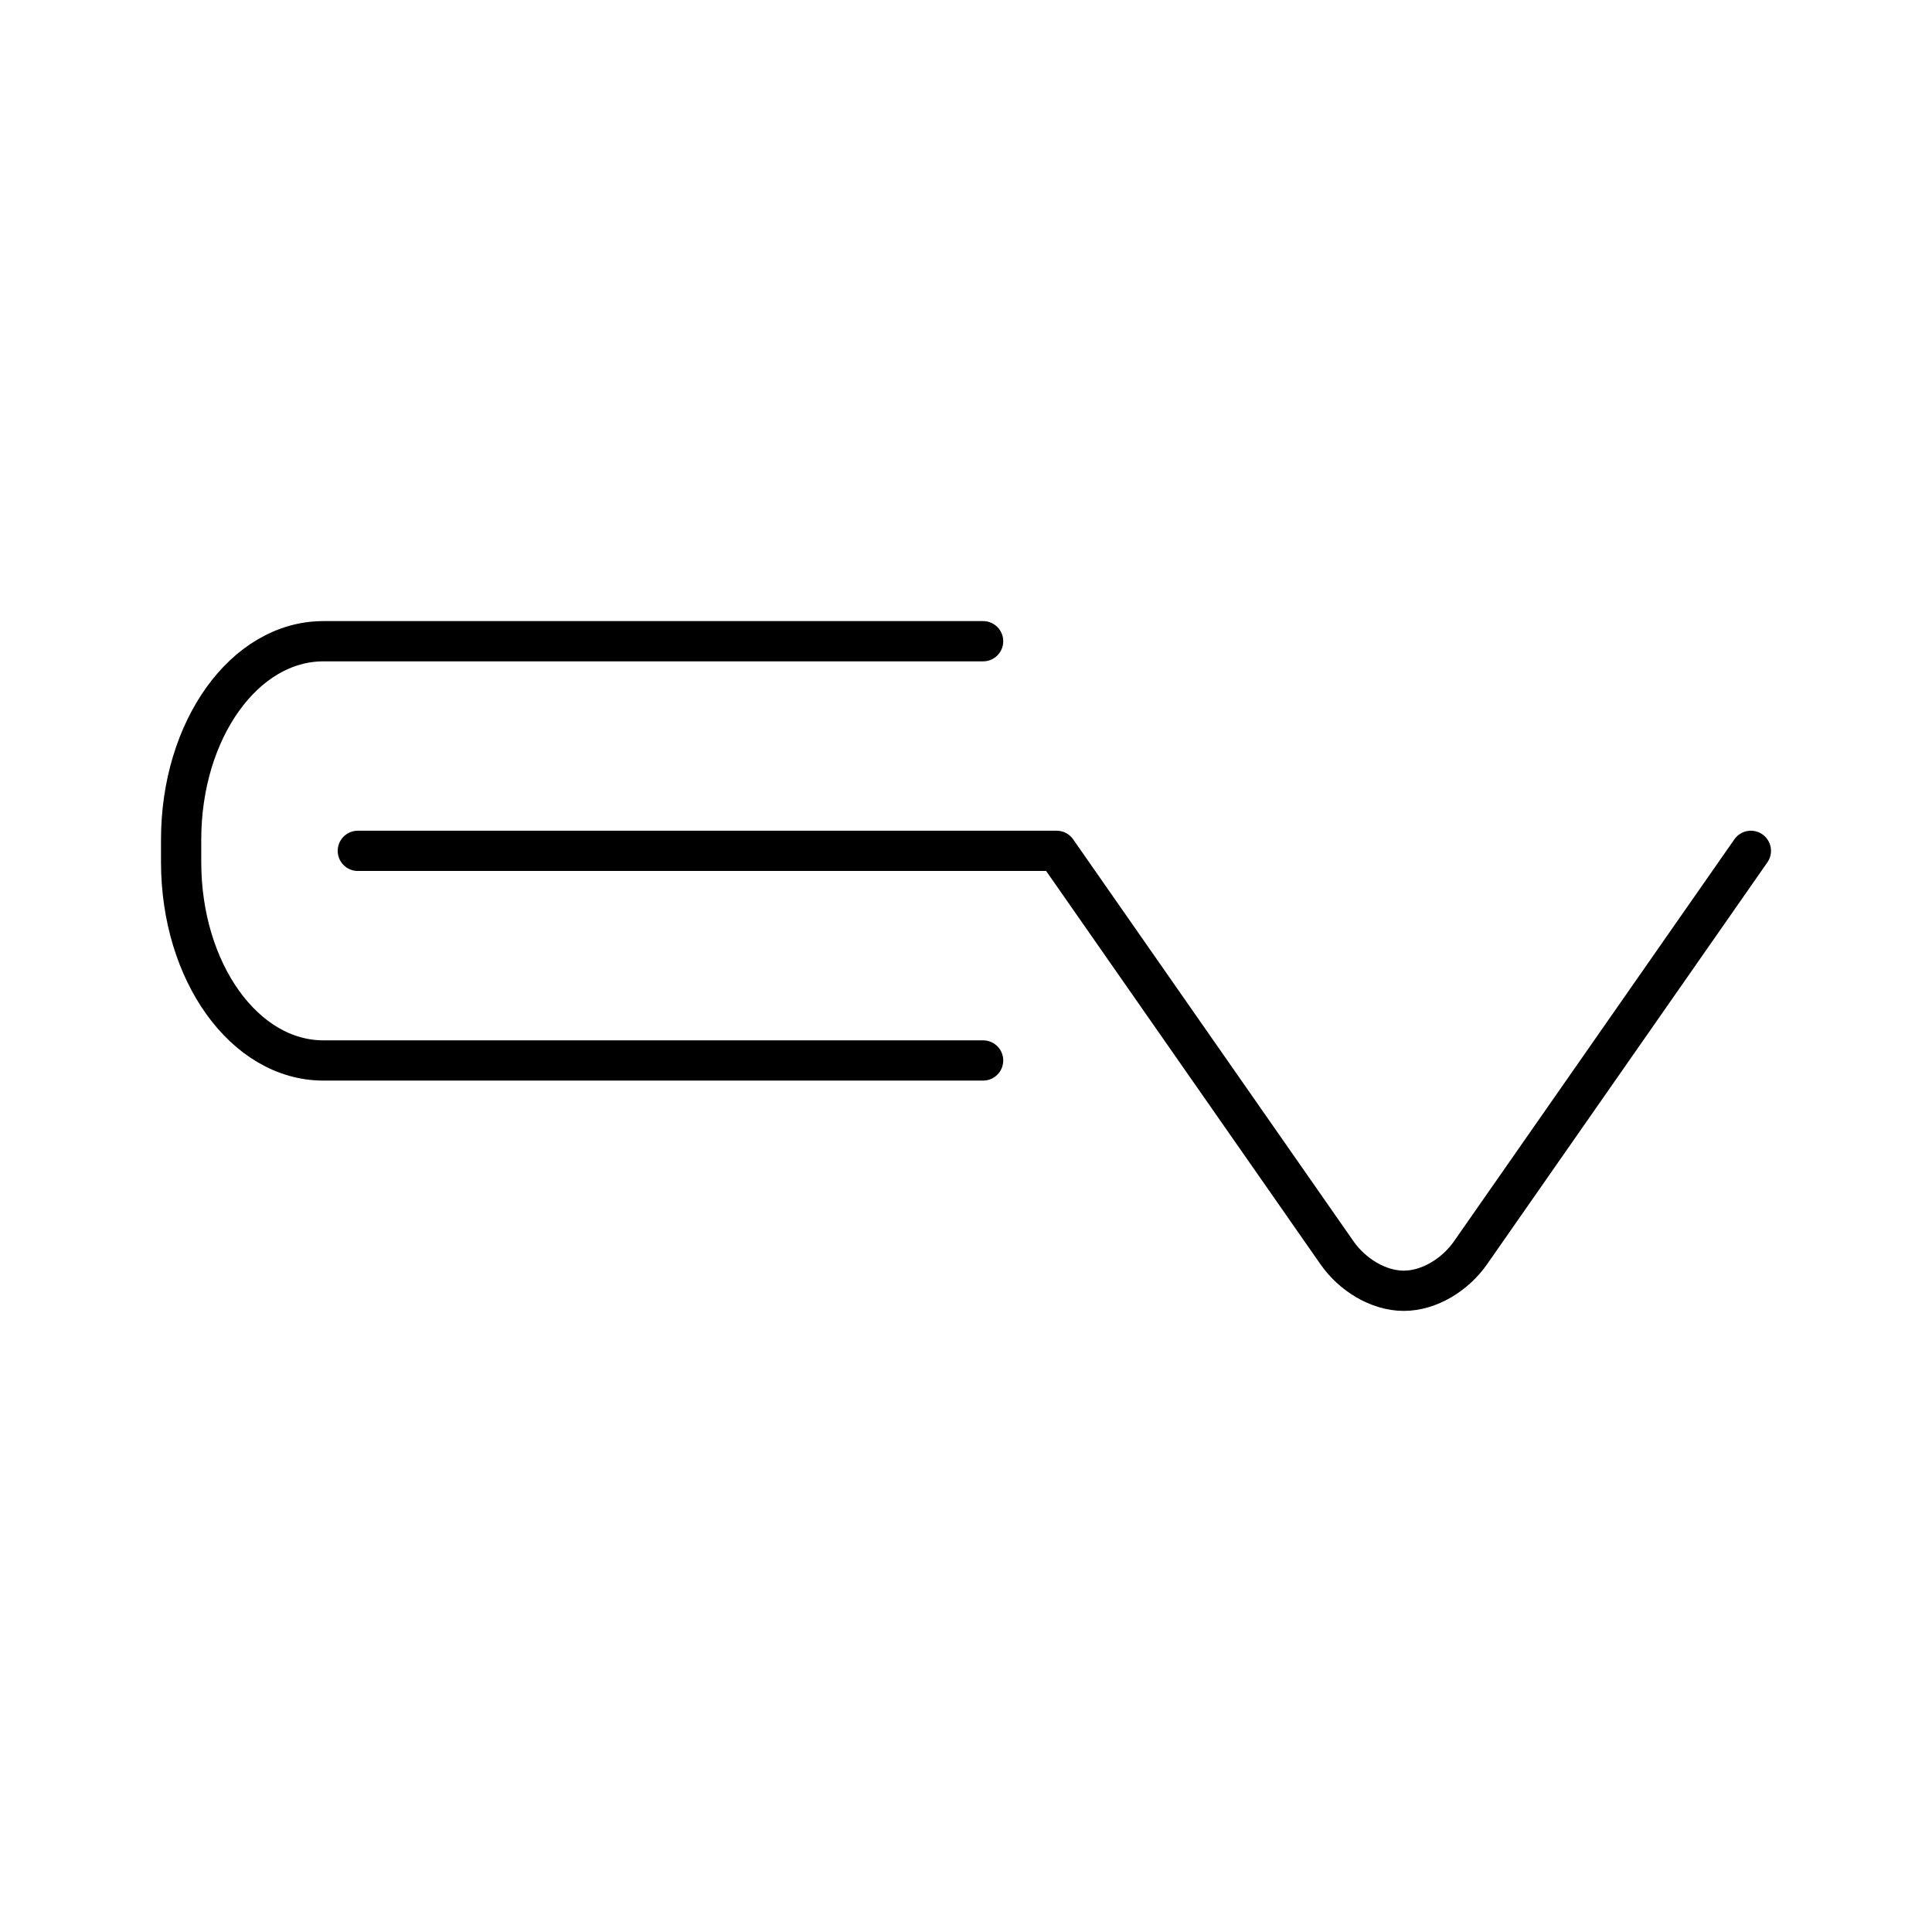 <svg xmlns="http://www.w3.org/2000/svg" xmlns:xlink="http://www.w3.org/1999/xlink" width="48" height="48" viewBox="0 0 48 48"><path fill="none" stroke="currentColor" stroke-linecap="round" stroke-linejoin="round" d="M8.89 21.139h17.362l6.968 9.99c.376.538 1.022.94 1.656.94s1.28-.402 1.656-.94l6.968-9.99m-19.075 5.208H8.034c-1.958 0-3.534-2.2-3.534-4.93v-.556c0-2.732 1.576-4.93 3.534-4.93h16.391"/></svg>